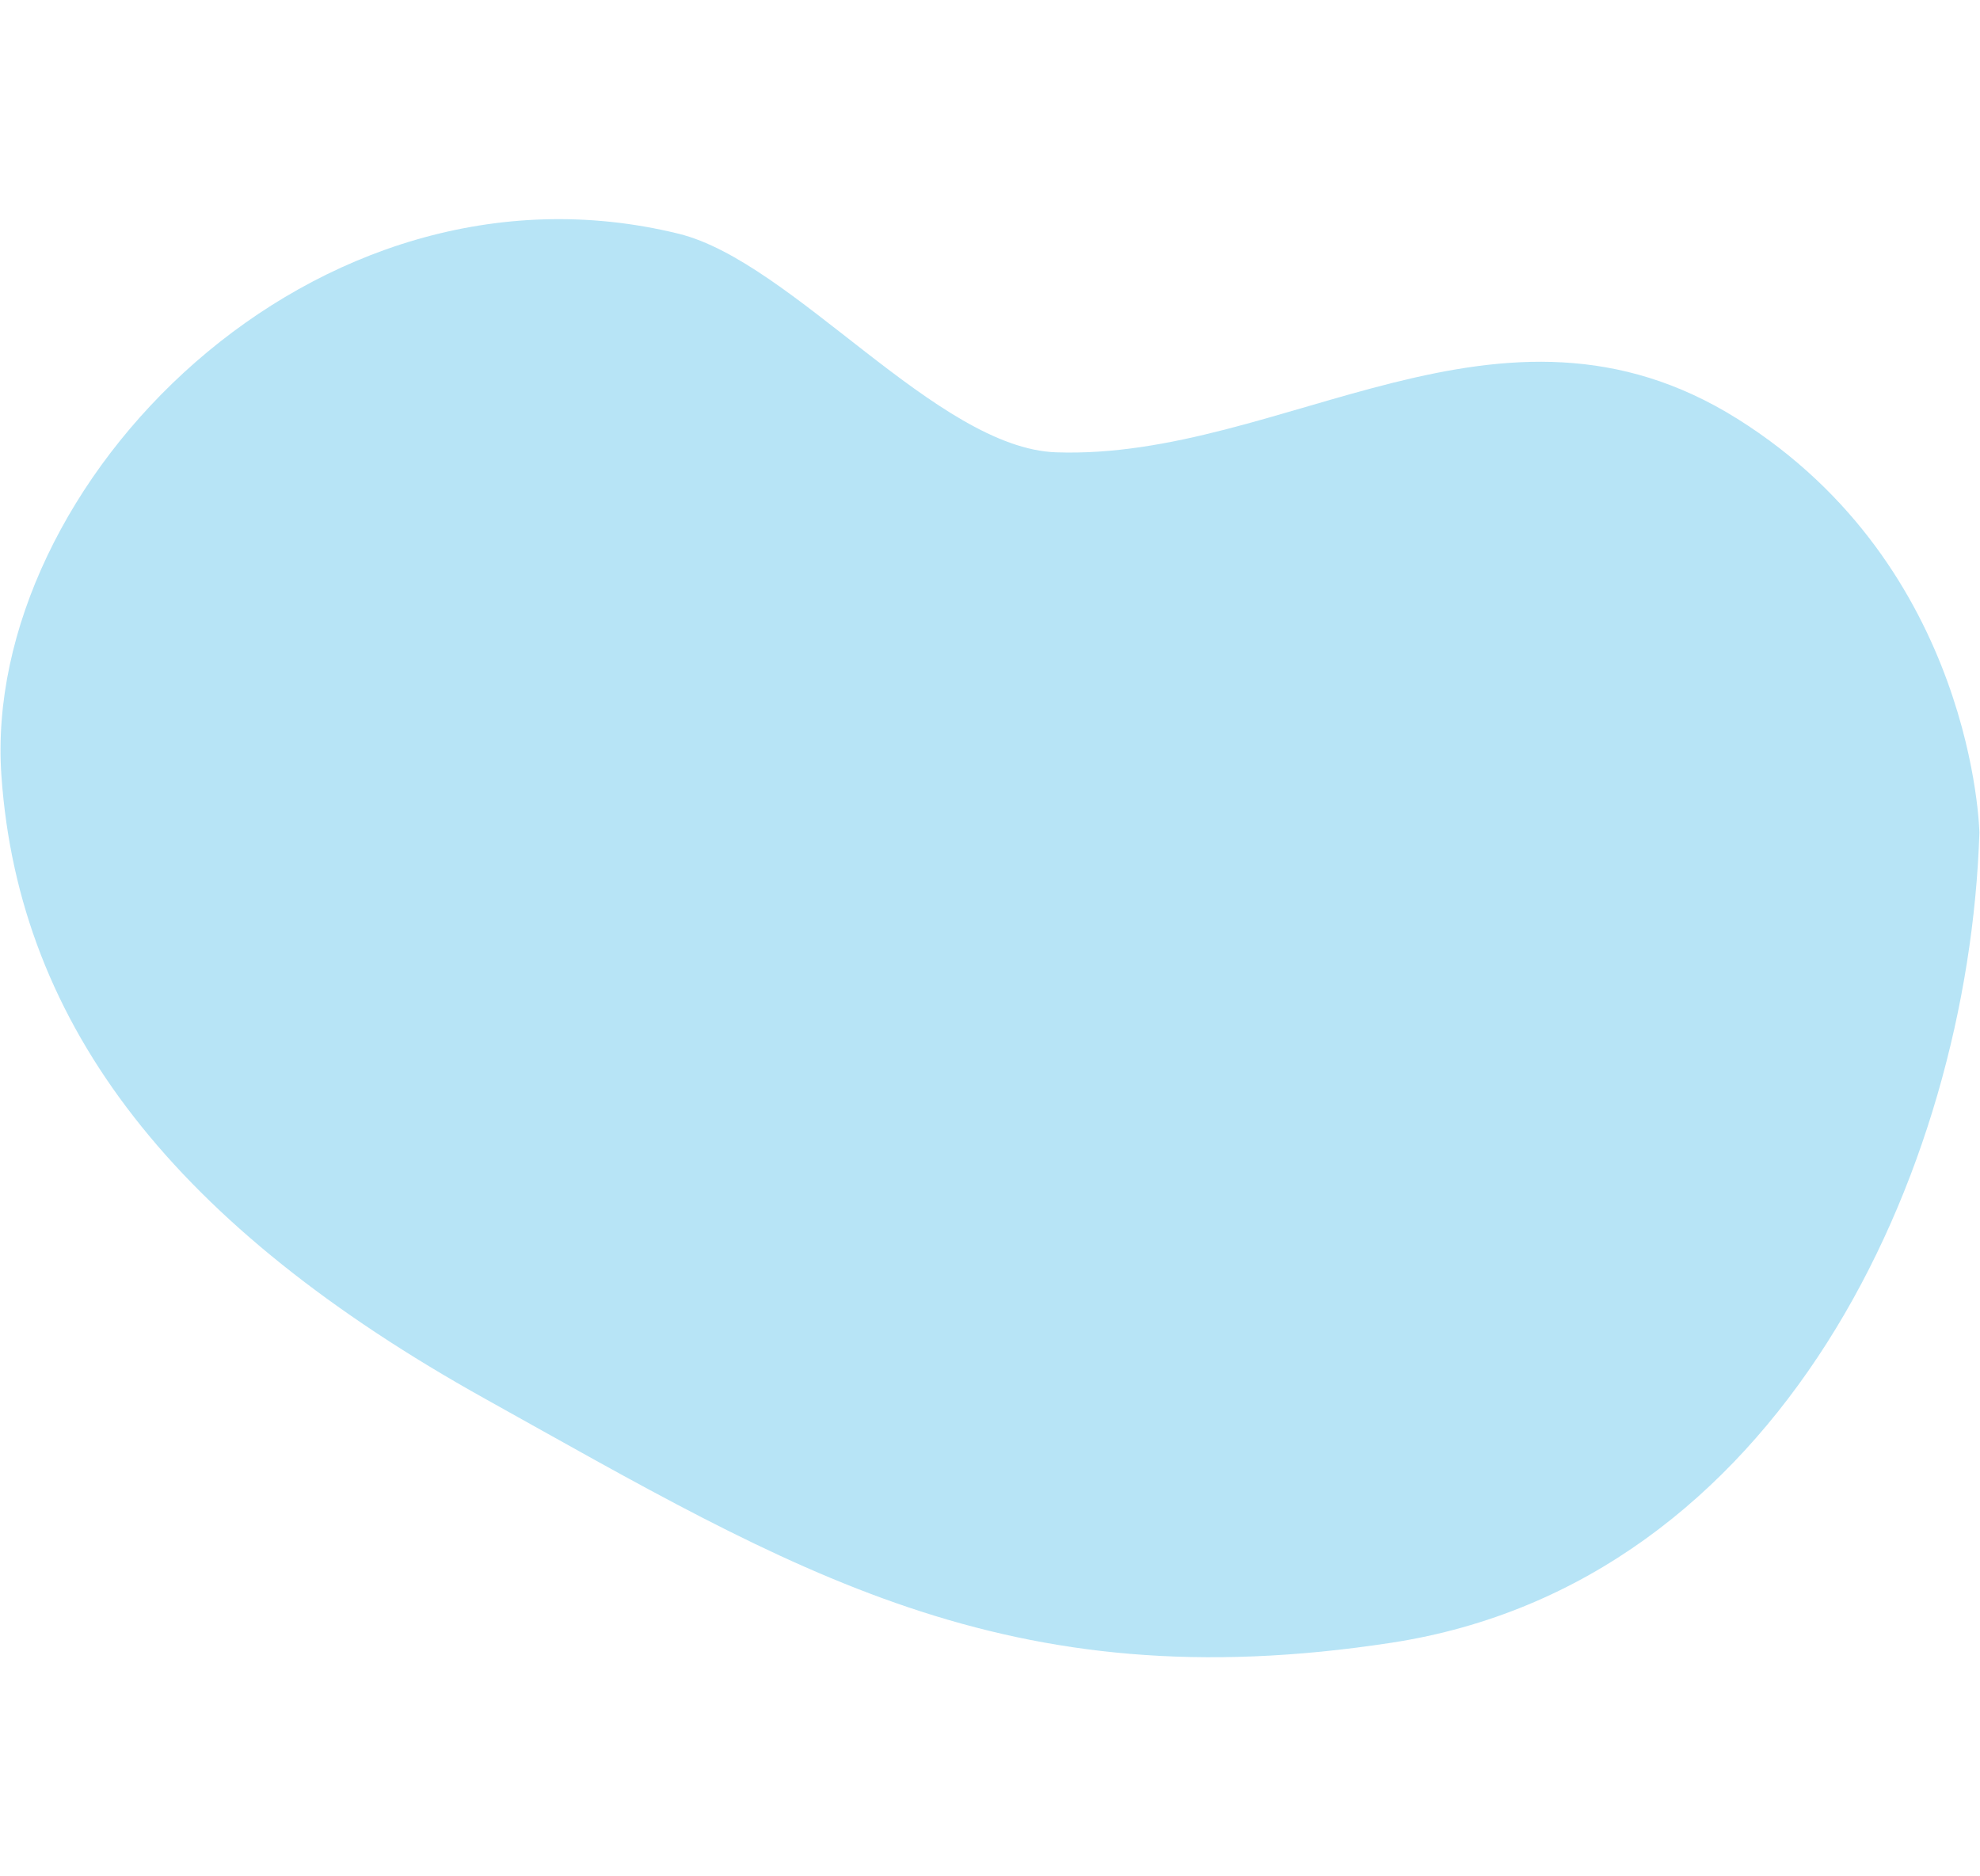 <svg width="420" height="398" viewBox="0 0 546 398" fill="none" xmlns="http://www.w3.org/2000/svg">
<path opacity="0.8" d="M545.834 169.958C545.834 169.958 544.556 96.834 479.098 55.806C413.641 14.778 354.054 67.205 291.27 65.049C258.421 63.942 218.658 12.528 187.17 4.771C86.505 -19.98 -5.233 74.076 0.391 154.244C5.223 223.656 48.677 278.675 133.765 326.071C218.853 373.466 277 409.78 383.83 393.337C490.66 376.893 542.803 263.934 545.834 169.958Z" fill="#4DBCE9" fill-opacity="0.5"/>
</svg>
